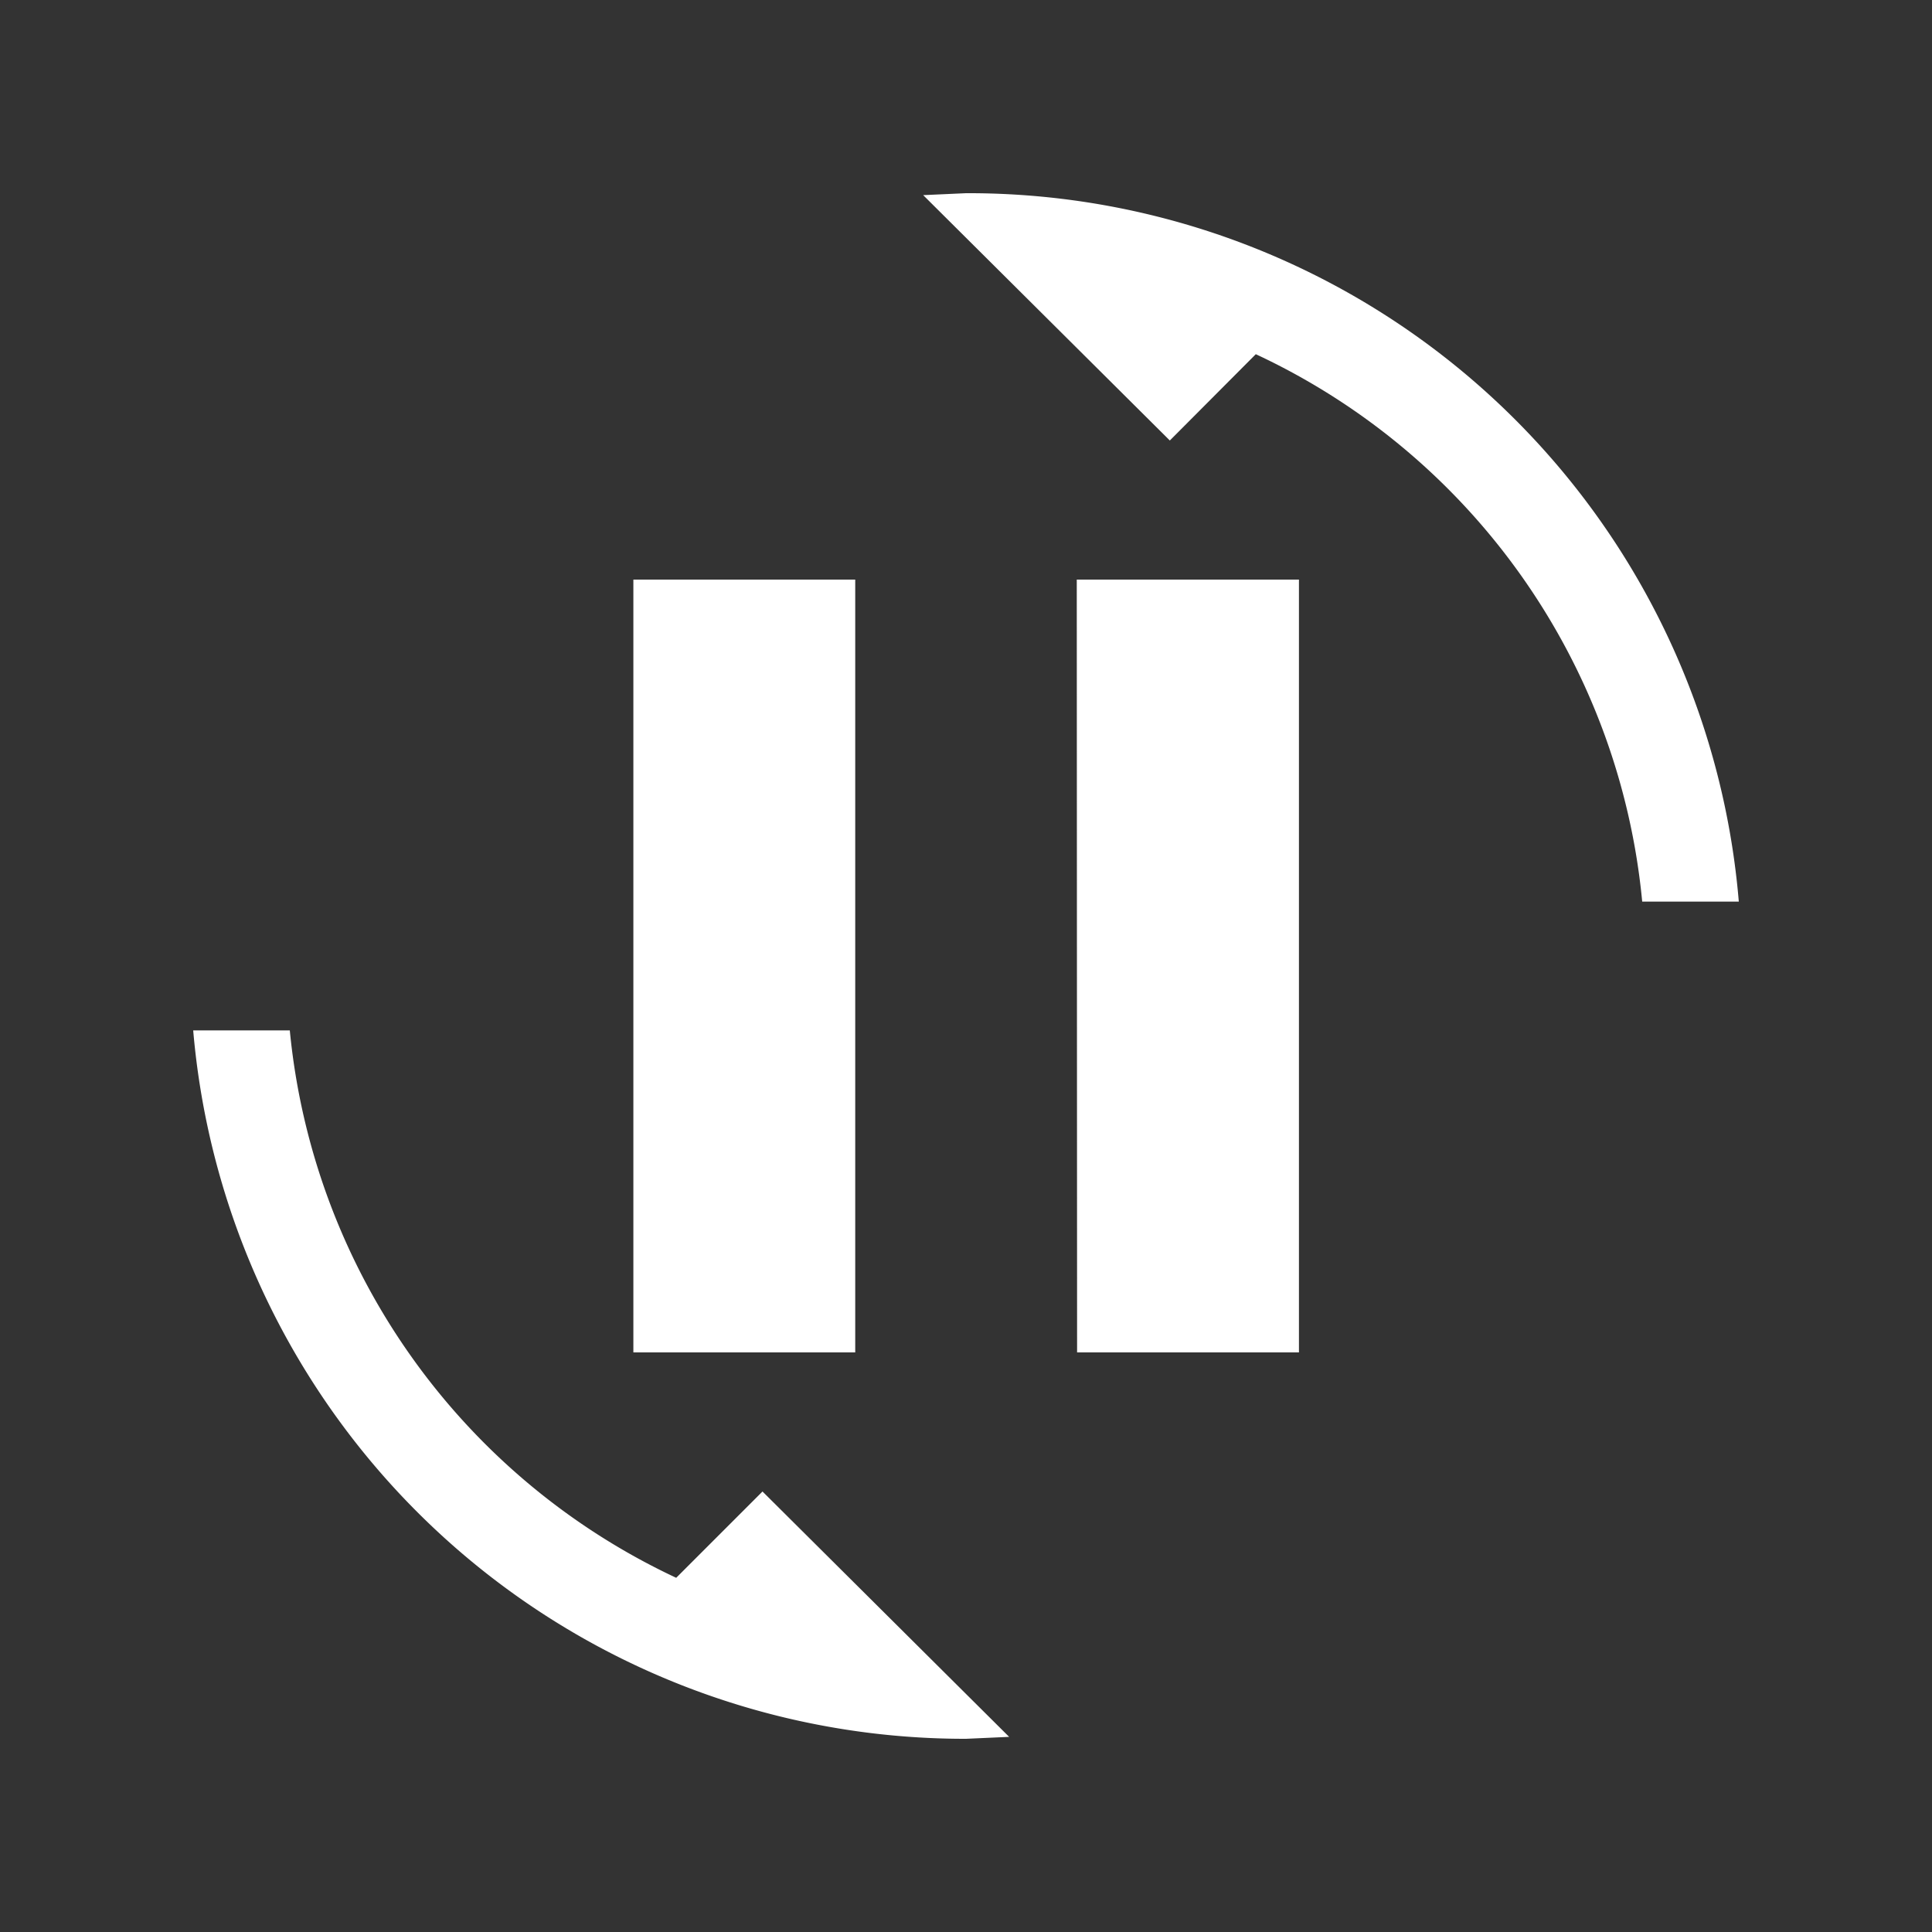 <svg xmlns="http://www.w3.org/2000/svg" viewBox="0 0 60 60">
  <rect x="0" y="0" width="60" height="60" fill="#333333" stroke="none"/>
  <path id="pause" d="M23.68,46.32l7.66,7.62L30,54A24.05,24.05,0,0,1,6,32H9A21,21,0,0,0,21,49ZM30,6l-1.33.06,7.66,7.62L39,11A20.94,20.94,0,0,1,51,28h3A24,24,0,0,0,30,6ZM26.56,18H19.67V42h6.89Zm6.89,24h6.89V18H33.44Z" fill="#fff"/>
</svg>
